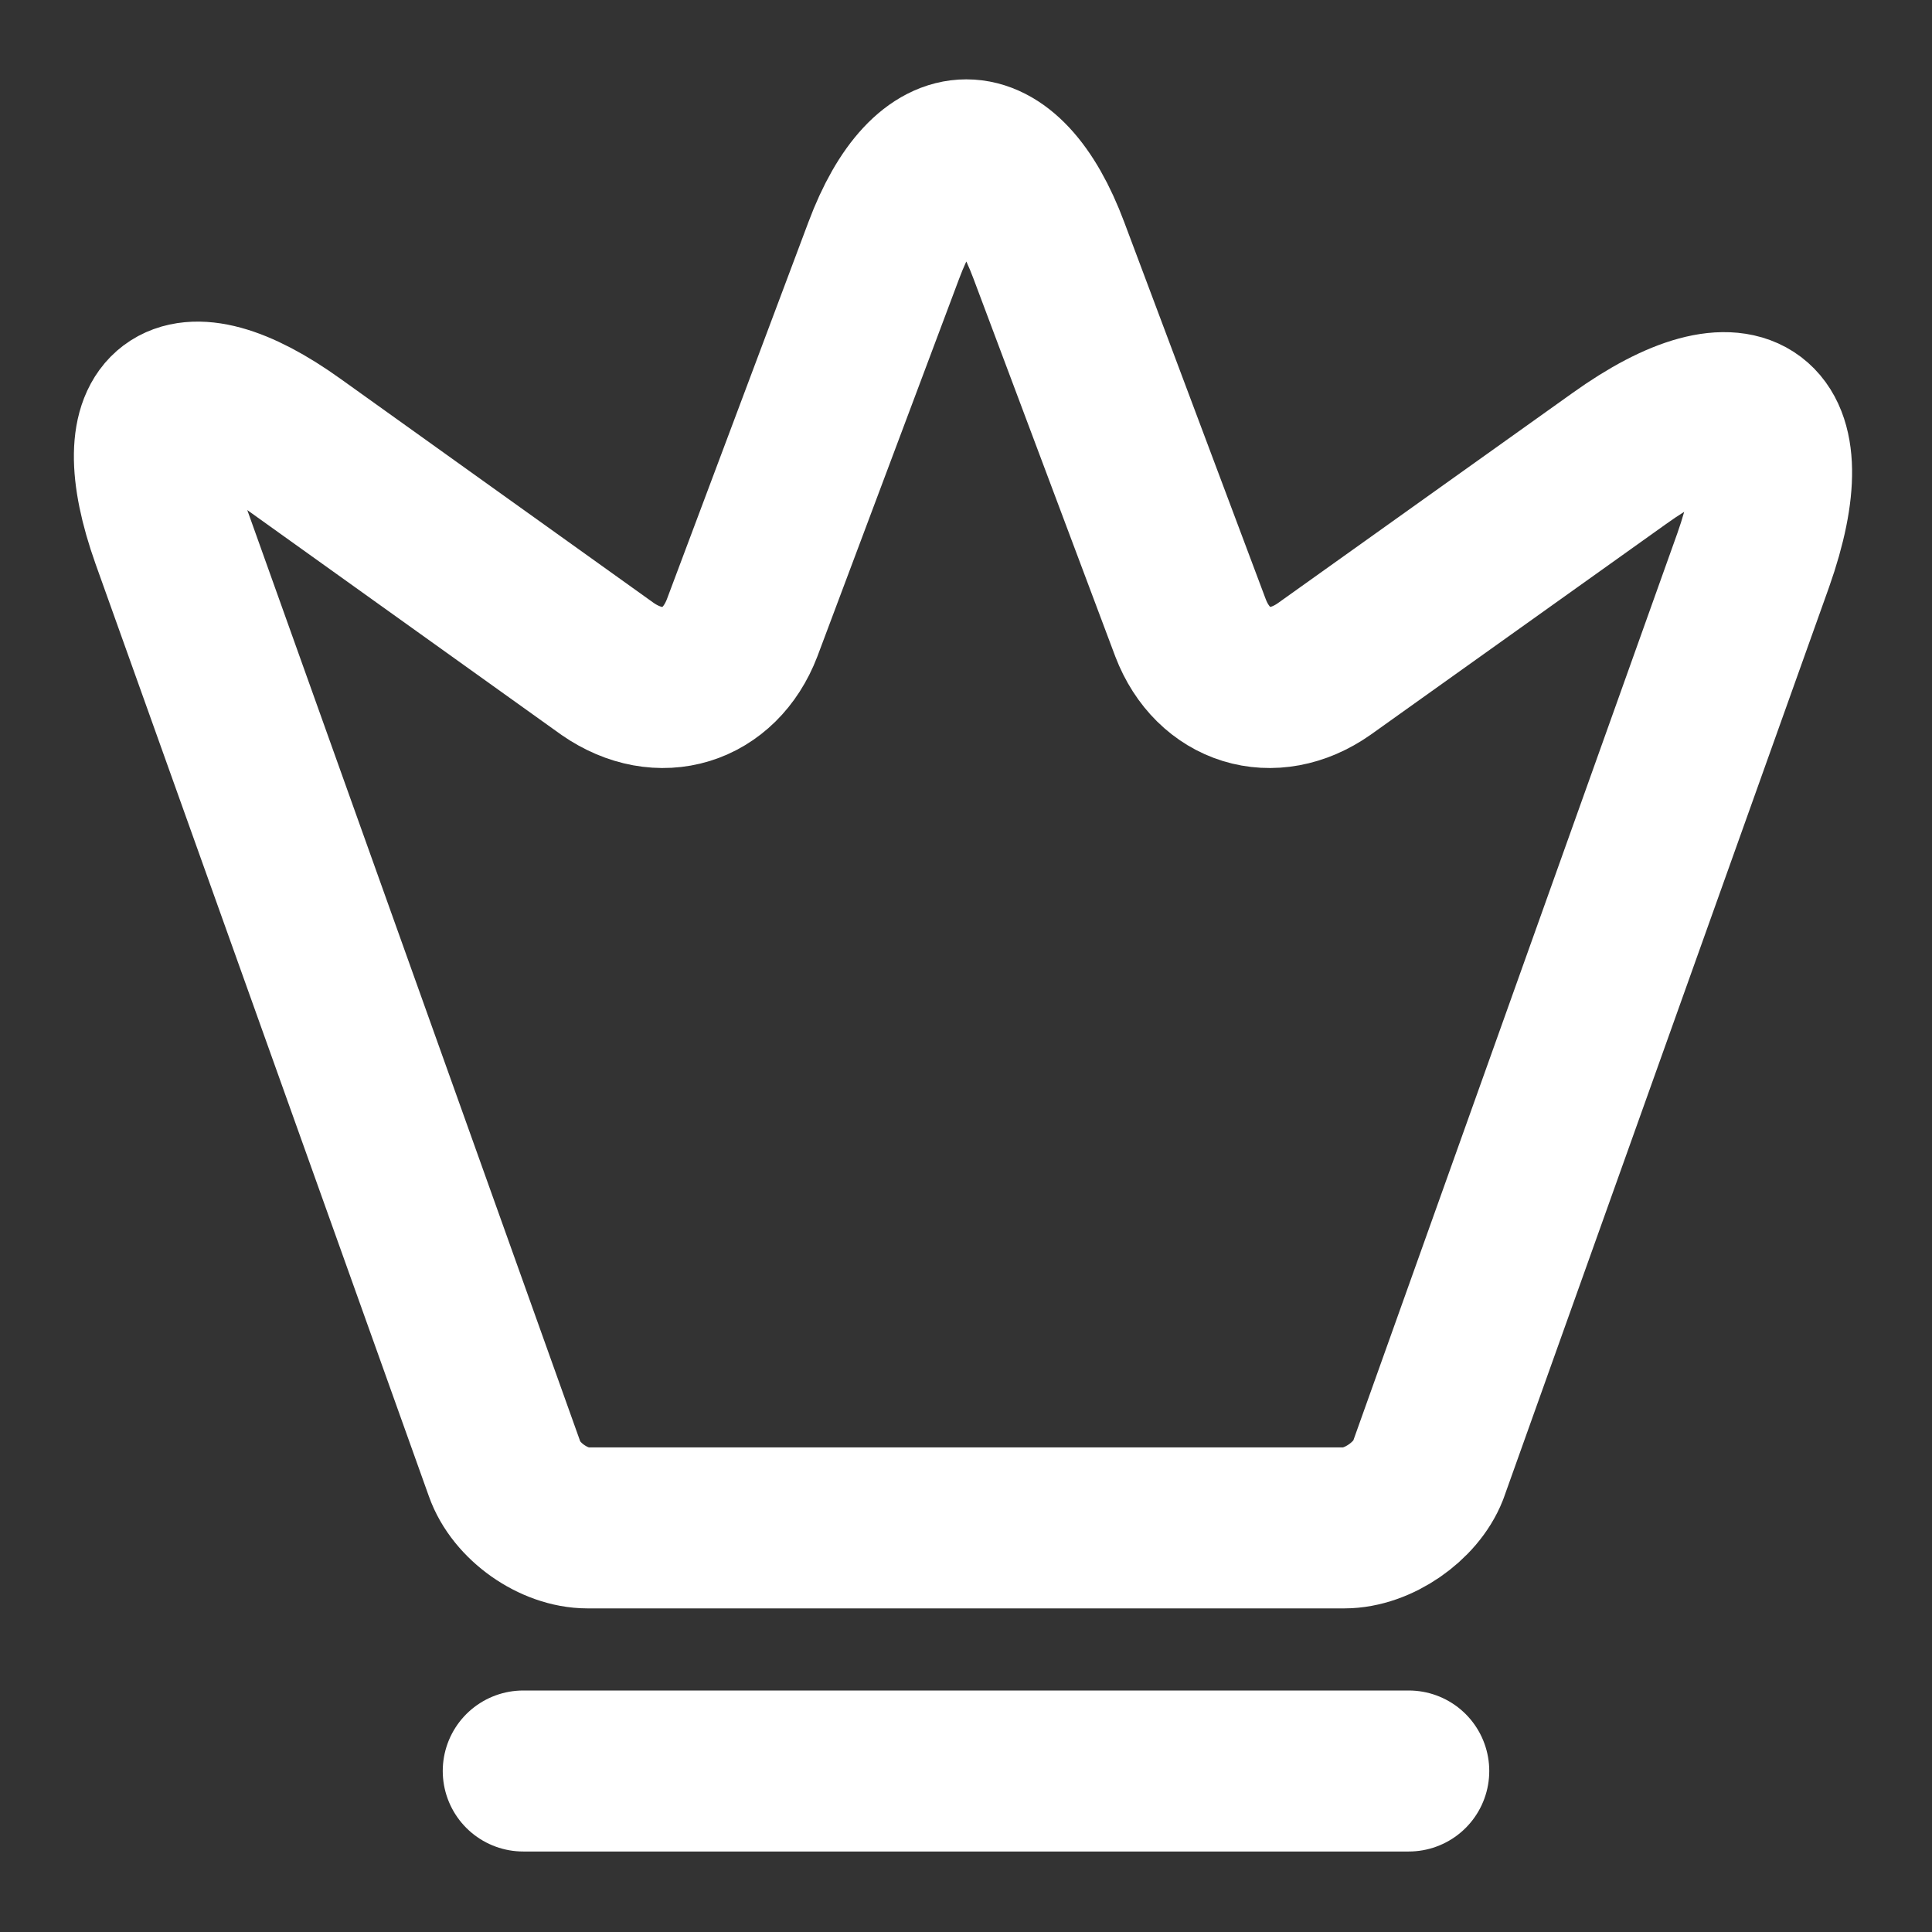<svg width="18" height="18" viewBox="0 0 18 18" fill="none" xmlns="http://www.w3.org/2000/svg">
<rect x="0" y="0" width="18" height="18" fill="#333333" stroke="none"/>
<path d="M12.524 14.235H5.474C5.159 14.235 4.807 13.988 4.702 13.688L1.597 5.003C1.154 3.758 1.672 3.375 2.737 4.14L5.662 6.233C6.149 6.57 6.704 6.398 6.914 5.85L8.234 2.333C8.654 1.208 9.352 1.208 9.772 2.333L11.092 5.85C11.302 6.398 11.857 6.57 12.337 6.233L15.082 4.275C16.252 3.435 16.814 3.863 16.334 5.22L13.304 13.703C13.192 13.988 12.839 14.235 12.524 14.235Z" stroke="white" stroke-width="1.5" stroke-linecap="round" stroke-linejoin="round"/>
<path d="M4.875 16.5H13.125" stroke="white" stroke-width="1.5" stroke-linecap="round" stroke-linejoin="round"/>
</svg>
